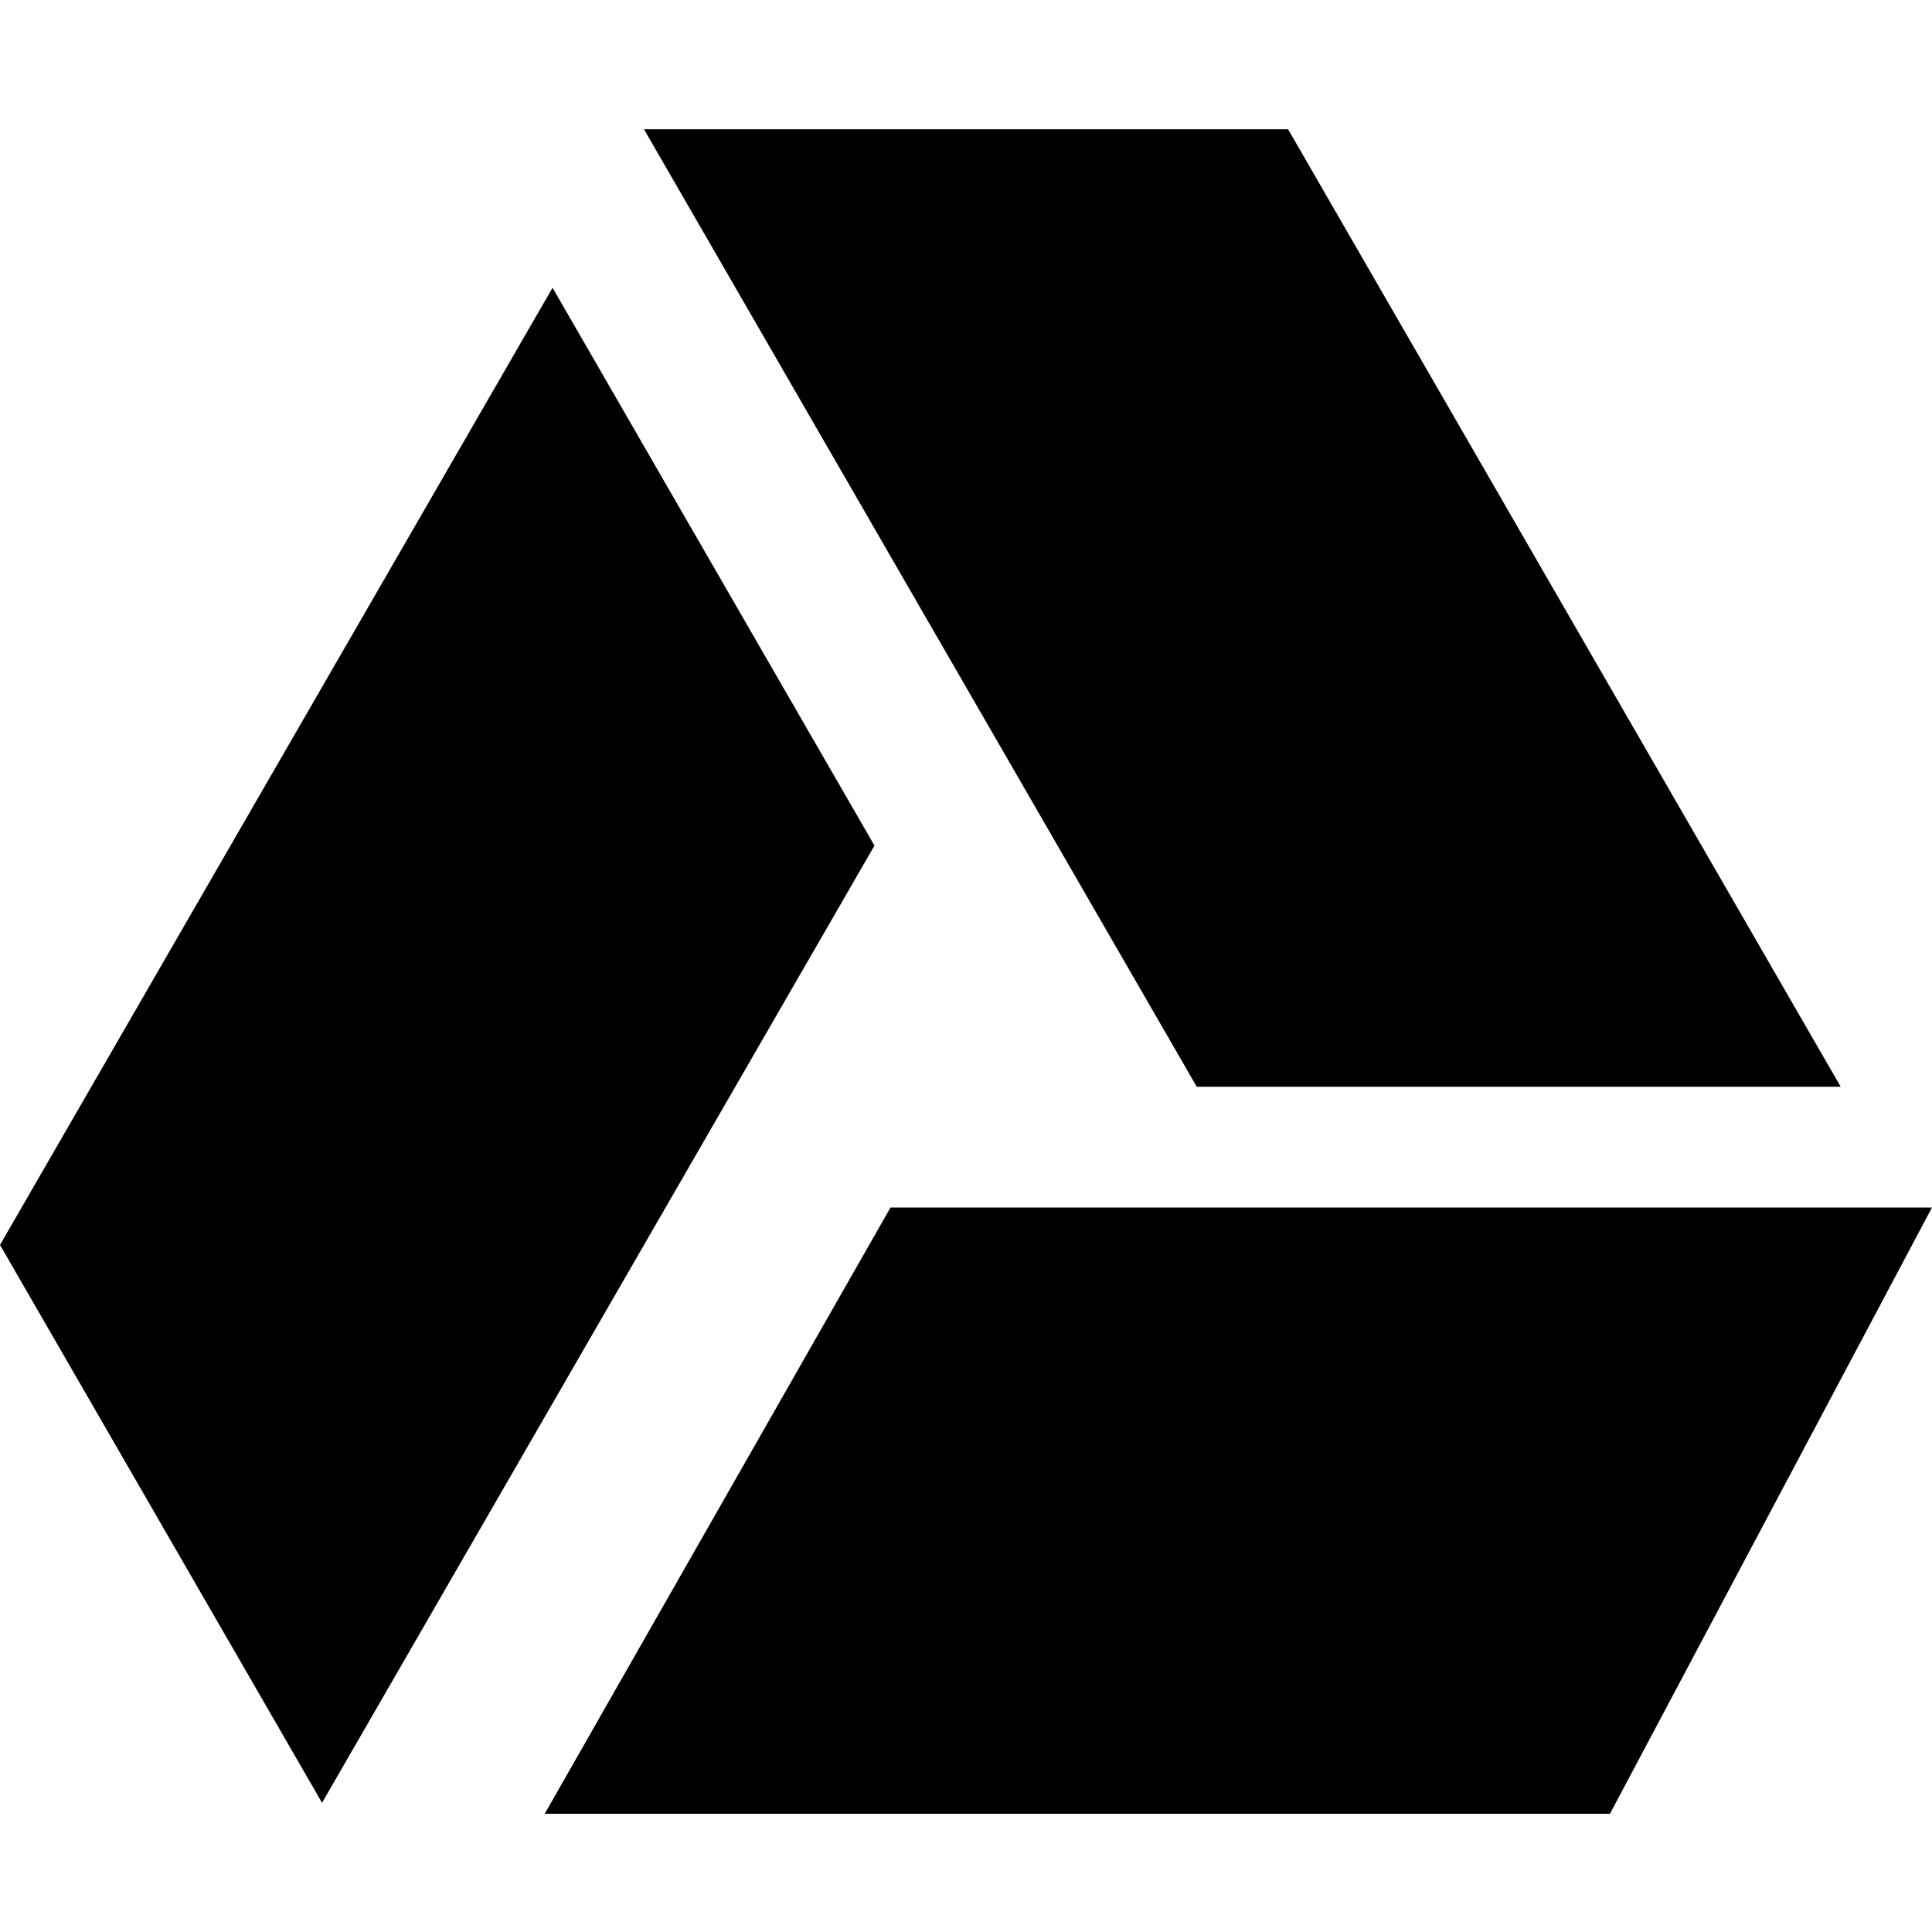 <?xml version="1.0" encoding="utf-8"?> <!-- Generator: IcoMoon.io --> <!DOCTYPE svg PUBLIC "-//W3C//DTD SVG 1.1//EN" "http://www.w3.org/Graphics/SVG/1.1/DTD/svg11.dtd"> <svg width="32" height="32" viewBox="0 0 32 32" xmlns="http://www.w3.org/2000/svg" xmlns:xlink="http://www.w3.org/1999/xlink" fill="#000000"><g><path d="M 30.488,18L 21.334,2.14L 10.666,2.14L 19.822,18 zM 14.484,14.006L 9.152,4.766L0,20.62L 5.334,29.86 zM 9.022,30.042L 26.666,30.042L 32,20L 14.75,20 z"></path></g></svg>
